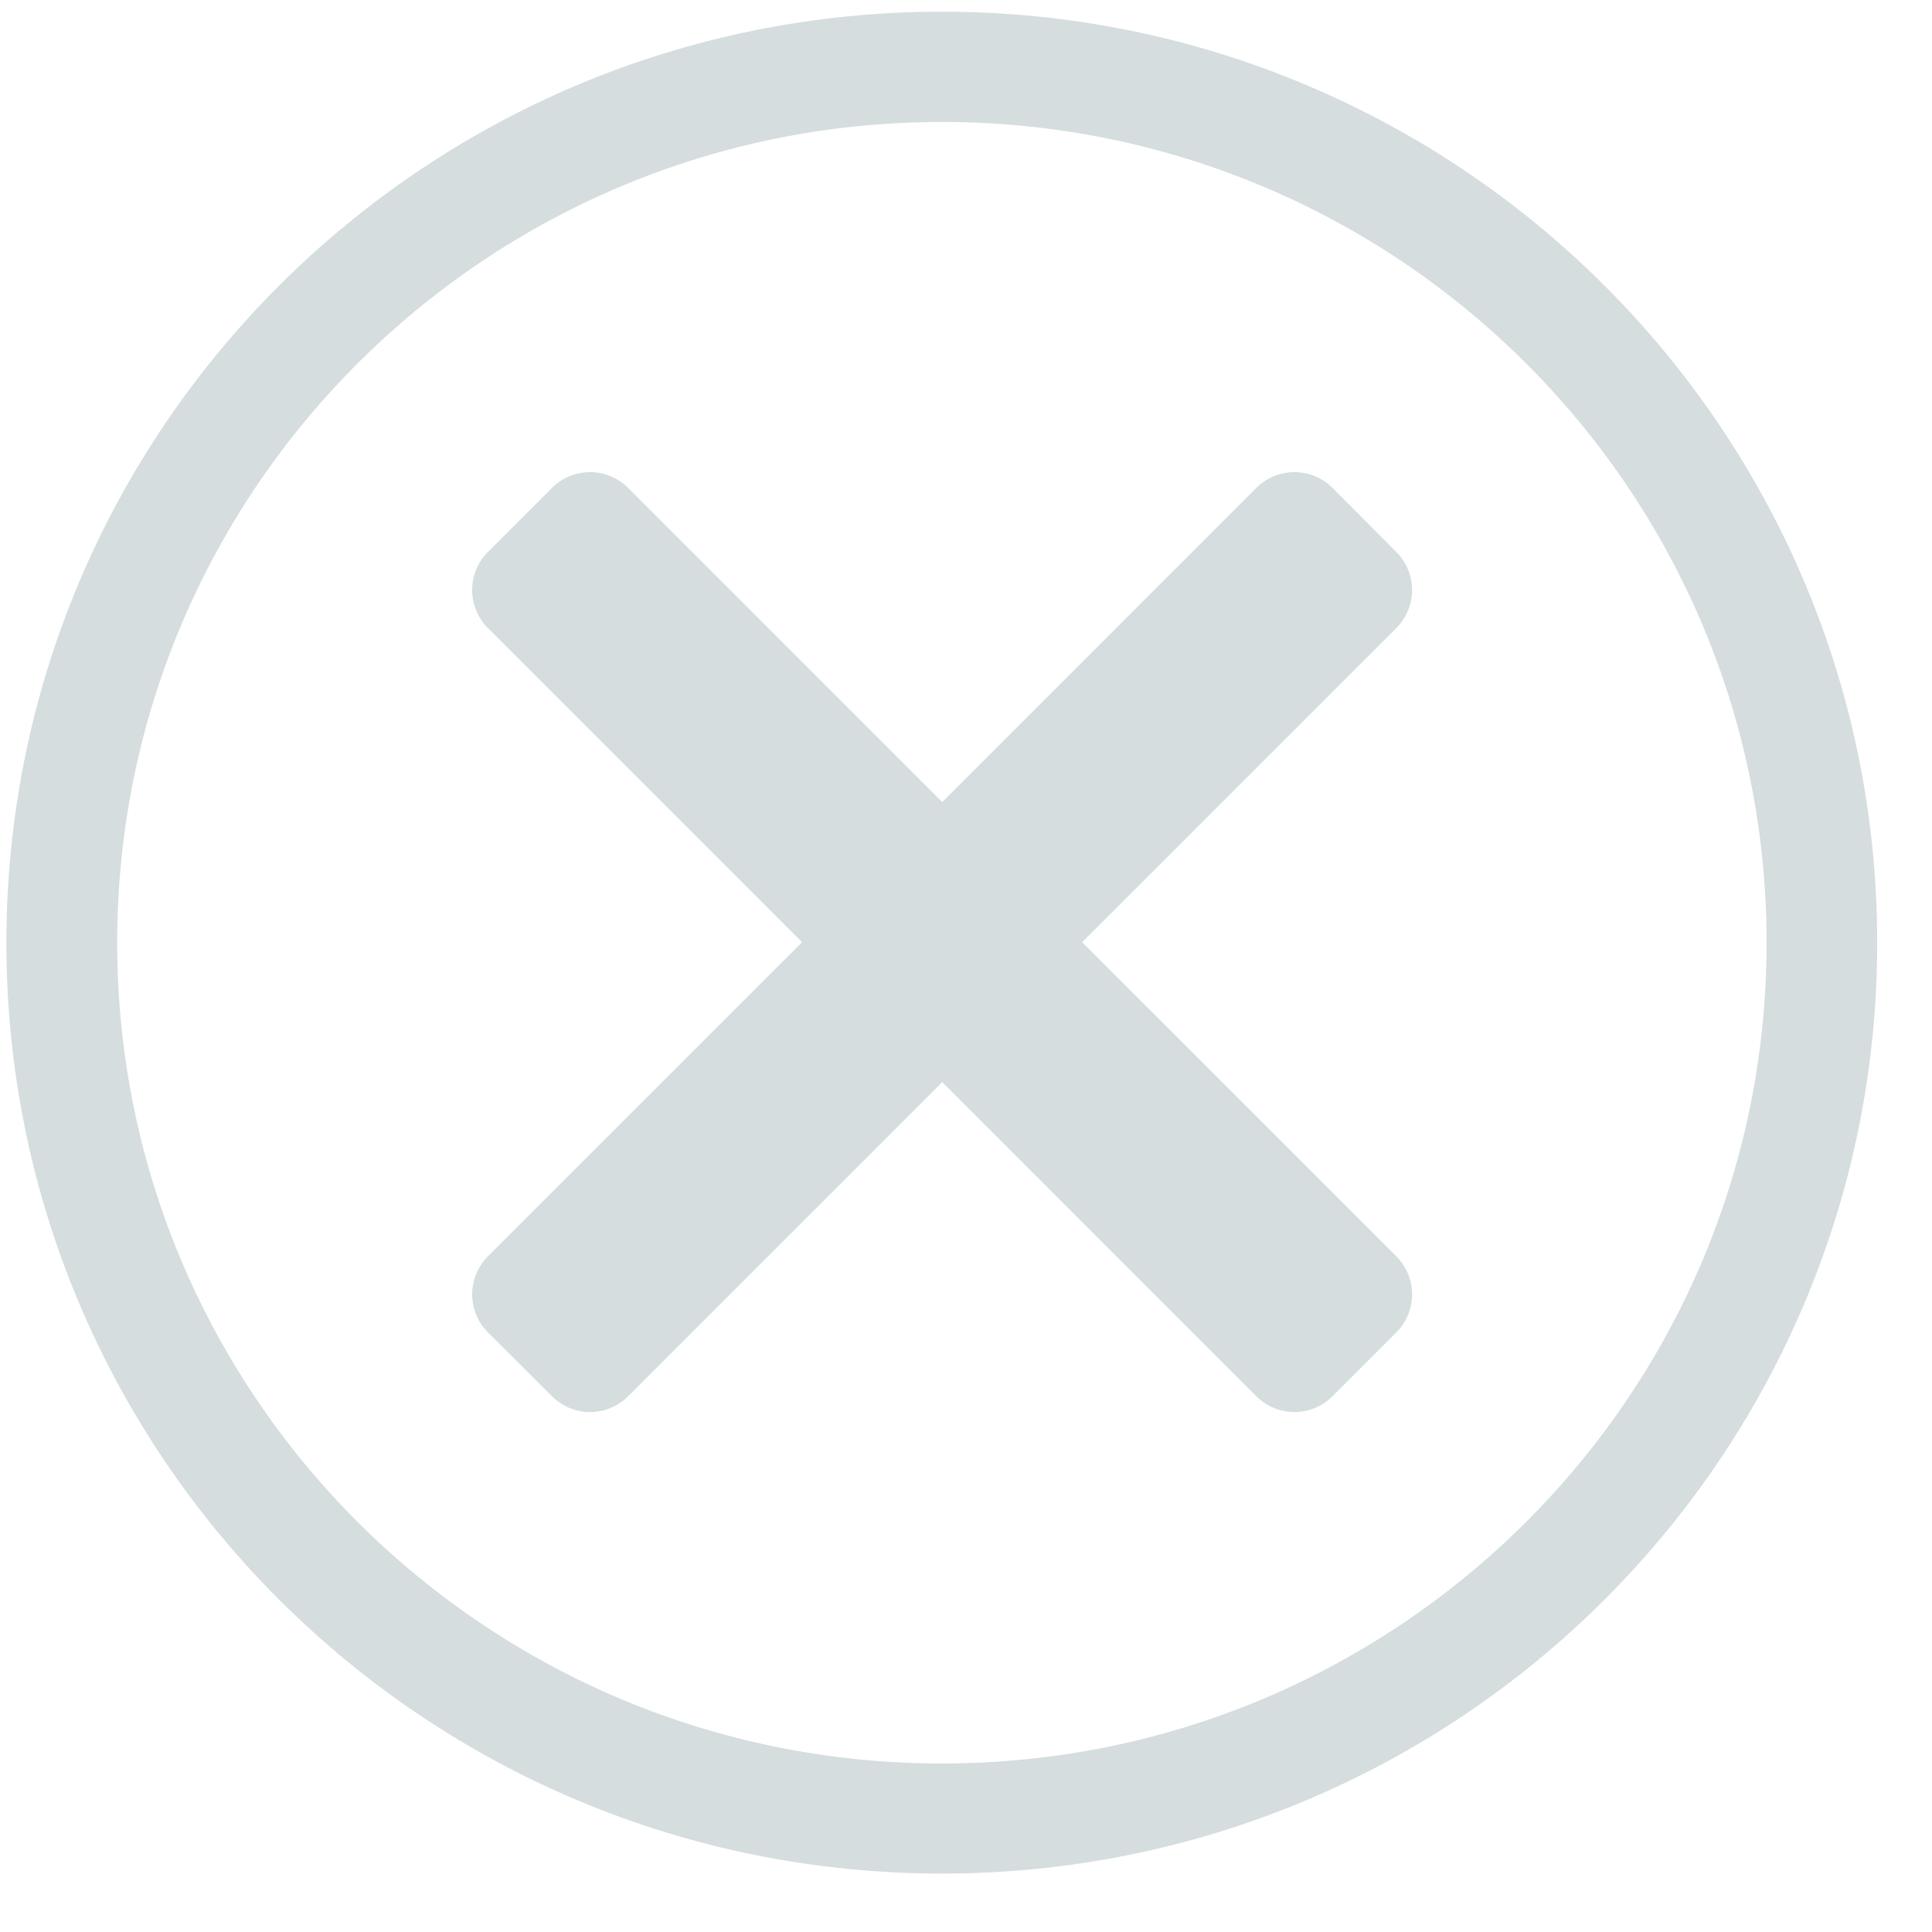 <?xml version="1.0" encoding="UTF-8" standalone="no"?>
<!DOCTYPE svg PUBLIC "-//W3C//DTD SVG 1.1//EN" "http://www.w3.org/Graphics/SVG/1.1/DTD/svg11.dtd">
<svg width="100%" height="100%" viewBox="0 0 36 36" version="1.1" xmlns="http://www.w3.org/2000/svg" xmlns:xlink="http://www.w3.org/1999/xlink" xml:space="preserve" style="fill-rule:evenodd;clip-rule:evenodd;stroke-linejoin:round;stroke-miterlimit:1.414;">
    <g id="Artboard1" transform="matrix(1.294,0,0,1.294,-15.523,-16.559)">
        <rect x="11.996" y="12.796" width="27.207" height="27.207" style="fill:none;"/>
        <g transform="matrix(0.815,0,0,0.815,4.699,4.847)">
            <g>
                <g>
                    <g transform="matrix(0.627,0,0,0.624,9.543,9.936)">
                        <path d="M25.602,0.8C11.461,0.8 0,12.261 0,26.402C0,40.538 11.461,51.999 25.602,51.999C39.738,51.999 51.199,40.538 51.199,26.402C51.199,12.261 39.738,0.8 25.602,0.8ZM25.602,50.402C12.344,50.402 1.602,39.655 1.602,26.402C1.602,13.144 12.344,2.402 25.602,2.402C38.855,2.402 49.602,13.144 49.602,26.402C49.602,39.655 38.855,50.402 25.602,50.402Z" style="fill:rgb(213,221,222);fill-rule:nonzero;stroke:rgb(213,221,222);stroke-width:1.52px;"/>
                    </g>
                    <path d="M32.953,20.179L31.824,19.046L25.602,25.27L19.379,19.046L18.246,20.179L24.469,26.402L18.246,32.624L19.379,33.753L25.602,27.53L31.824,33.753L32.953,32.624L26.73,26.402L32.953,20.179Z" style="fill:rgb(213,221,222);fill-rule:nonzero;stroke:rgb(213,221,222);stroke-width:1.9px;"/>
                </g>
            </g>
        </g>
    </g>
</svg>
